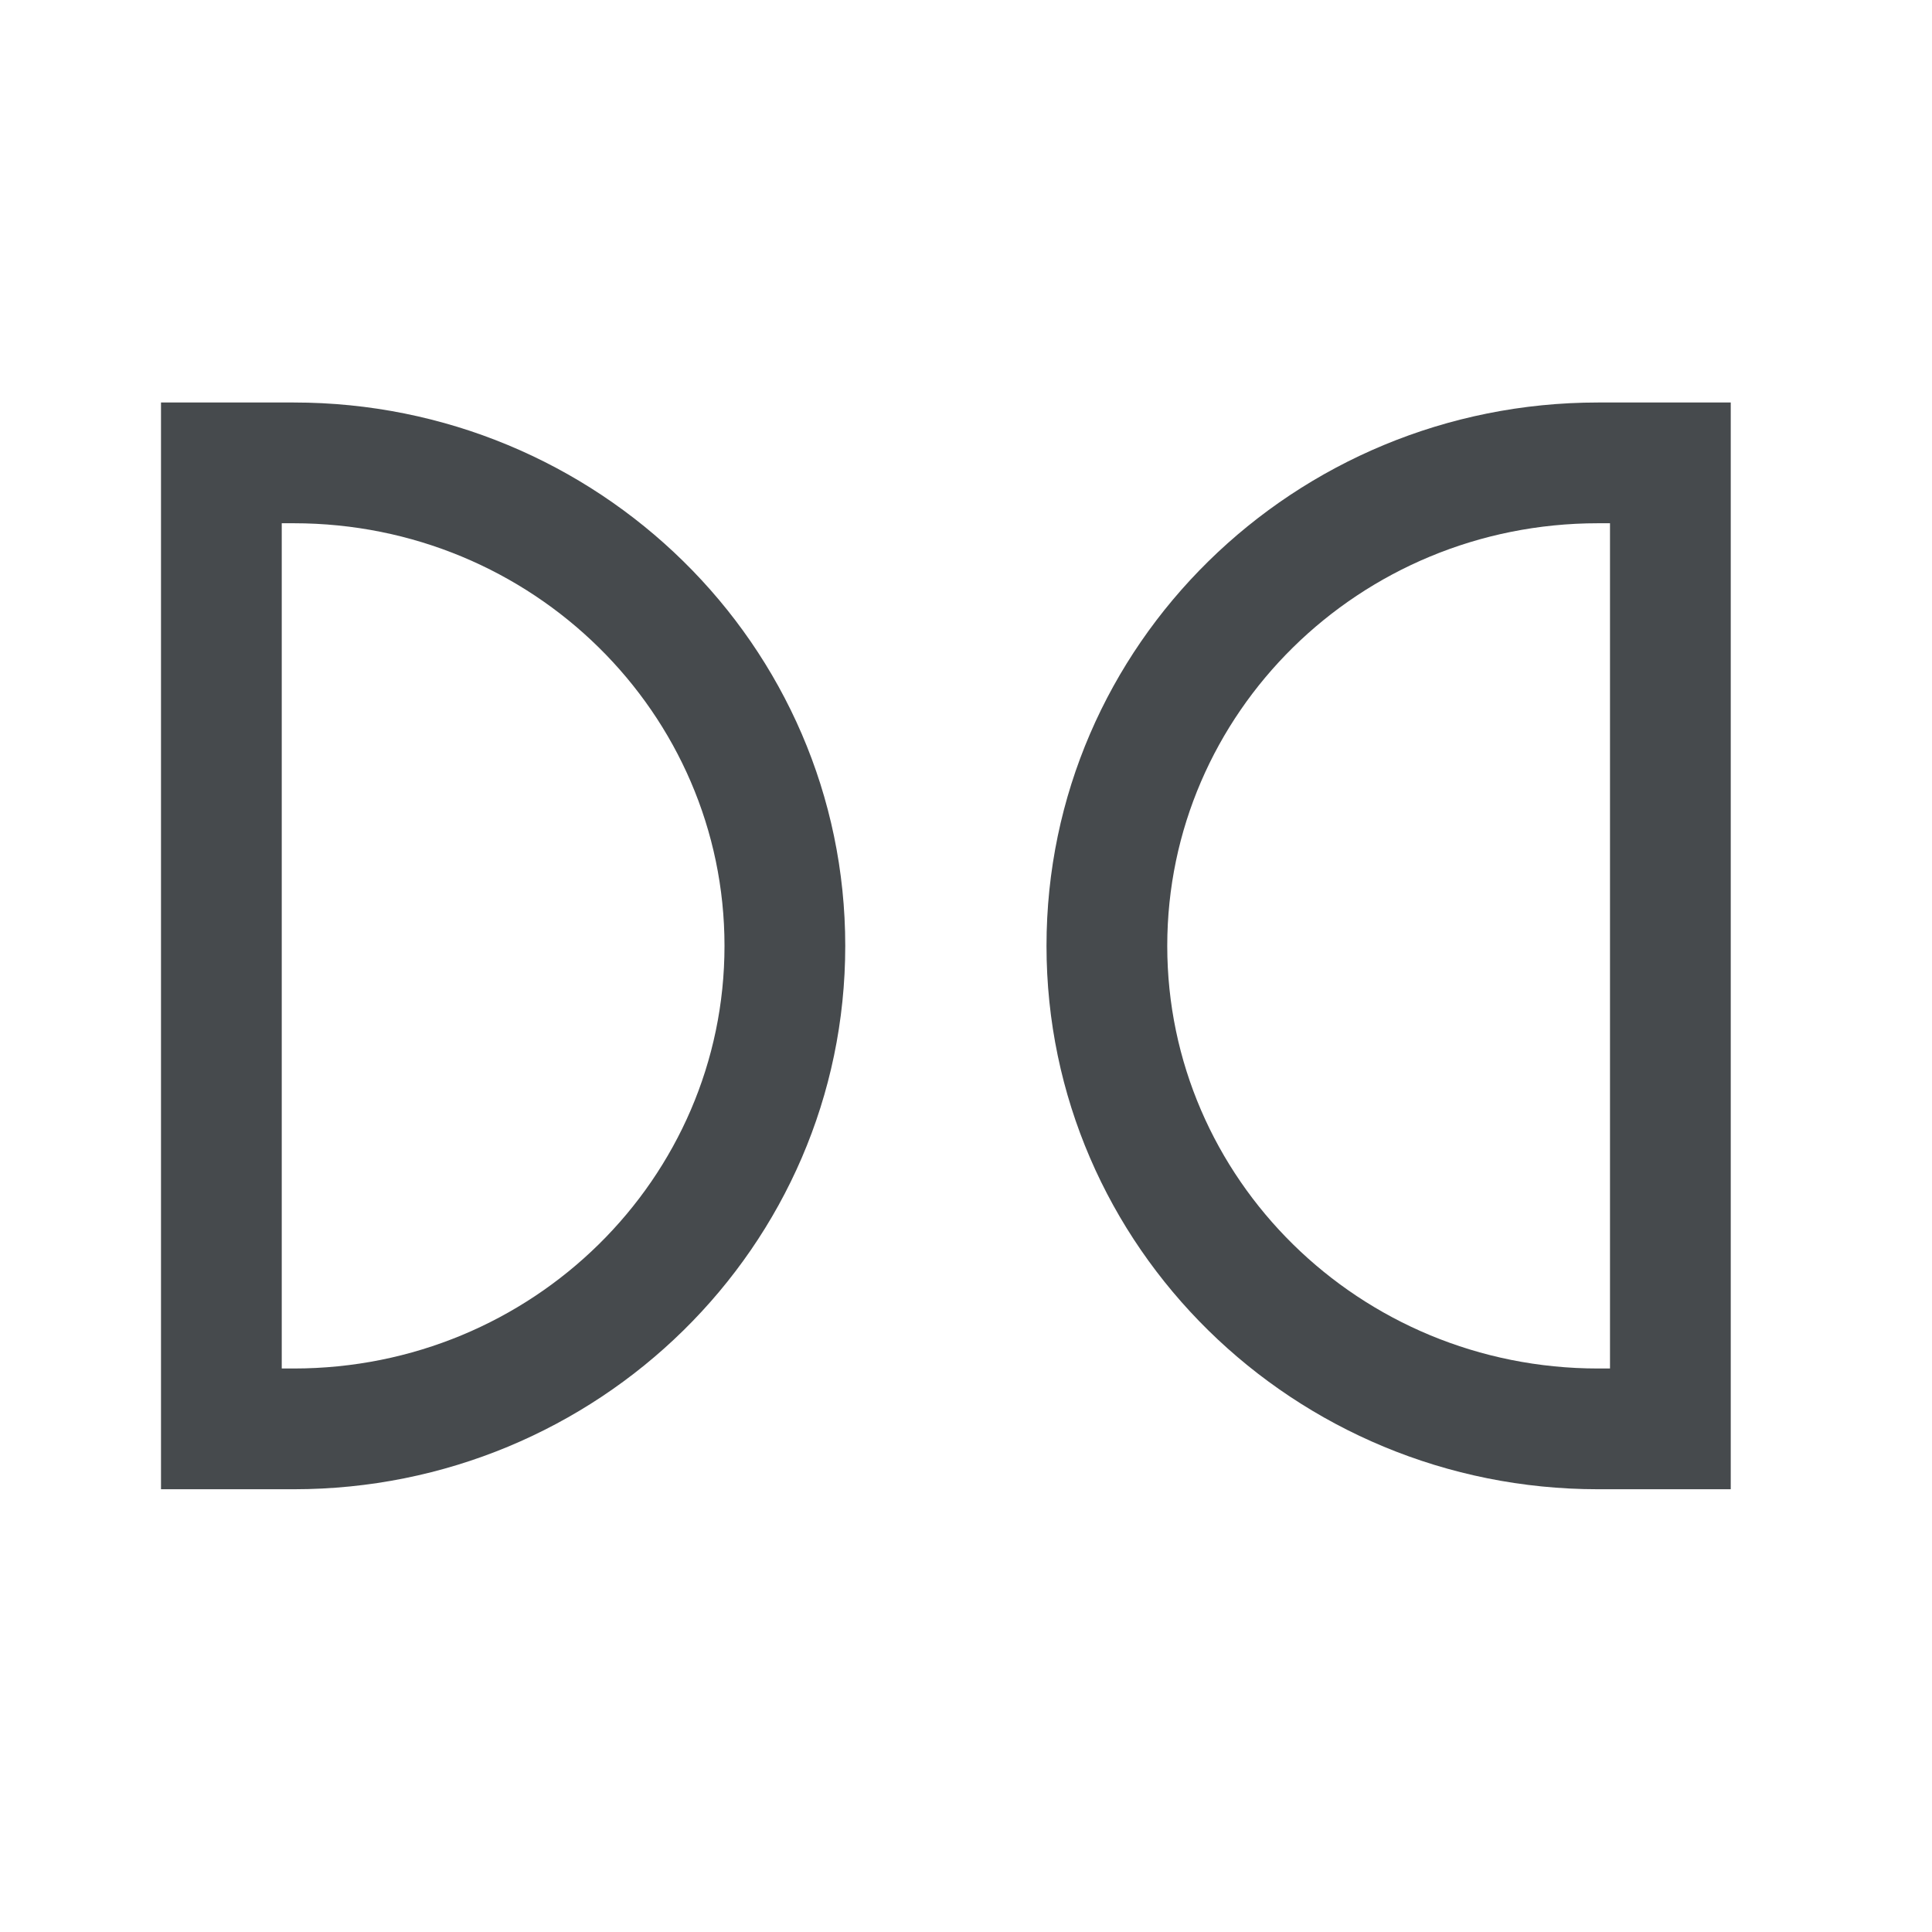 <svg width="24" height="24" viewBox="0 0 24 24" fill="none" xmlns="http://www.w3.org/2000/svg">
<path fill-rule="evenodd" clip-rule="evenodd" d="M19.851 6.5C16.884 6.5 14.5 8.862 14.5 11.75C14.5 14.638 16.884 17 19.852 17H20V6.5H19.851ZM13 11.75C13 8.01 16.08 5 19.851 5H21.5V18.5H19.852C16.08 18.5 13 15.49 13 11.75Z" fill="#464A4D"/>
<path fill-rule="evenodd" clip-rule="evenodd" d="M2 5H3.649C7.42 5 10.5 8.01 10.5 11.75C10.5 15.49 7.421 18.5 3.649 18.5H2V5ZM3.5 6.5V17H3.649C6.617 17 9 14.638 9 11.75C9 8.862 6.616 6.5 3.649 6.5H3.5Z" fill="#464A4D"/>
</svg>
